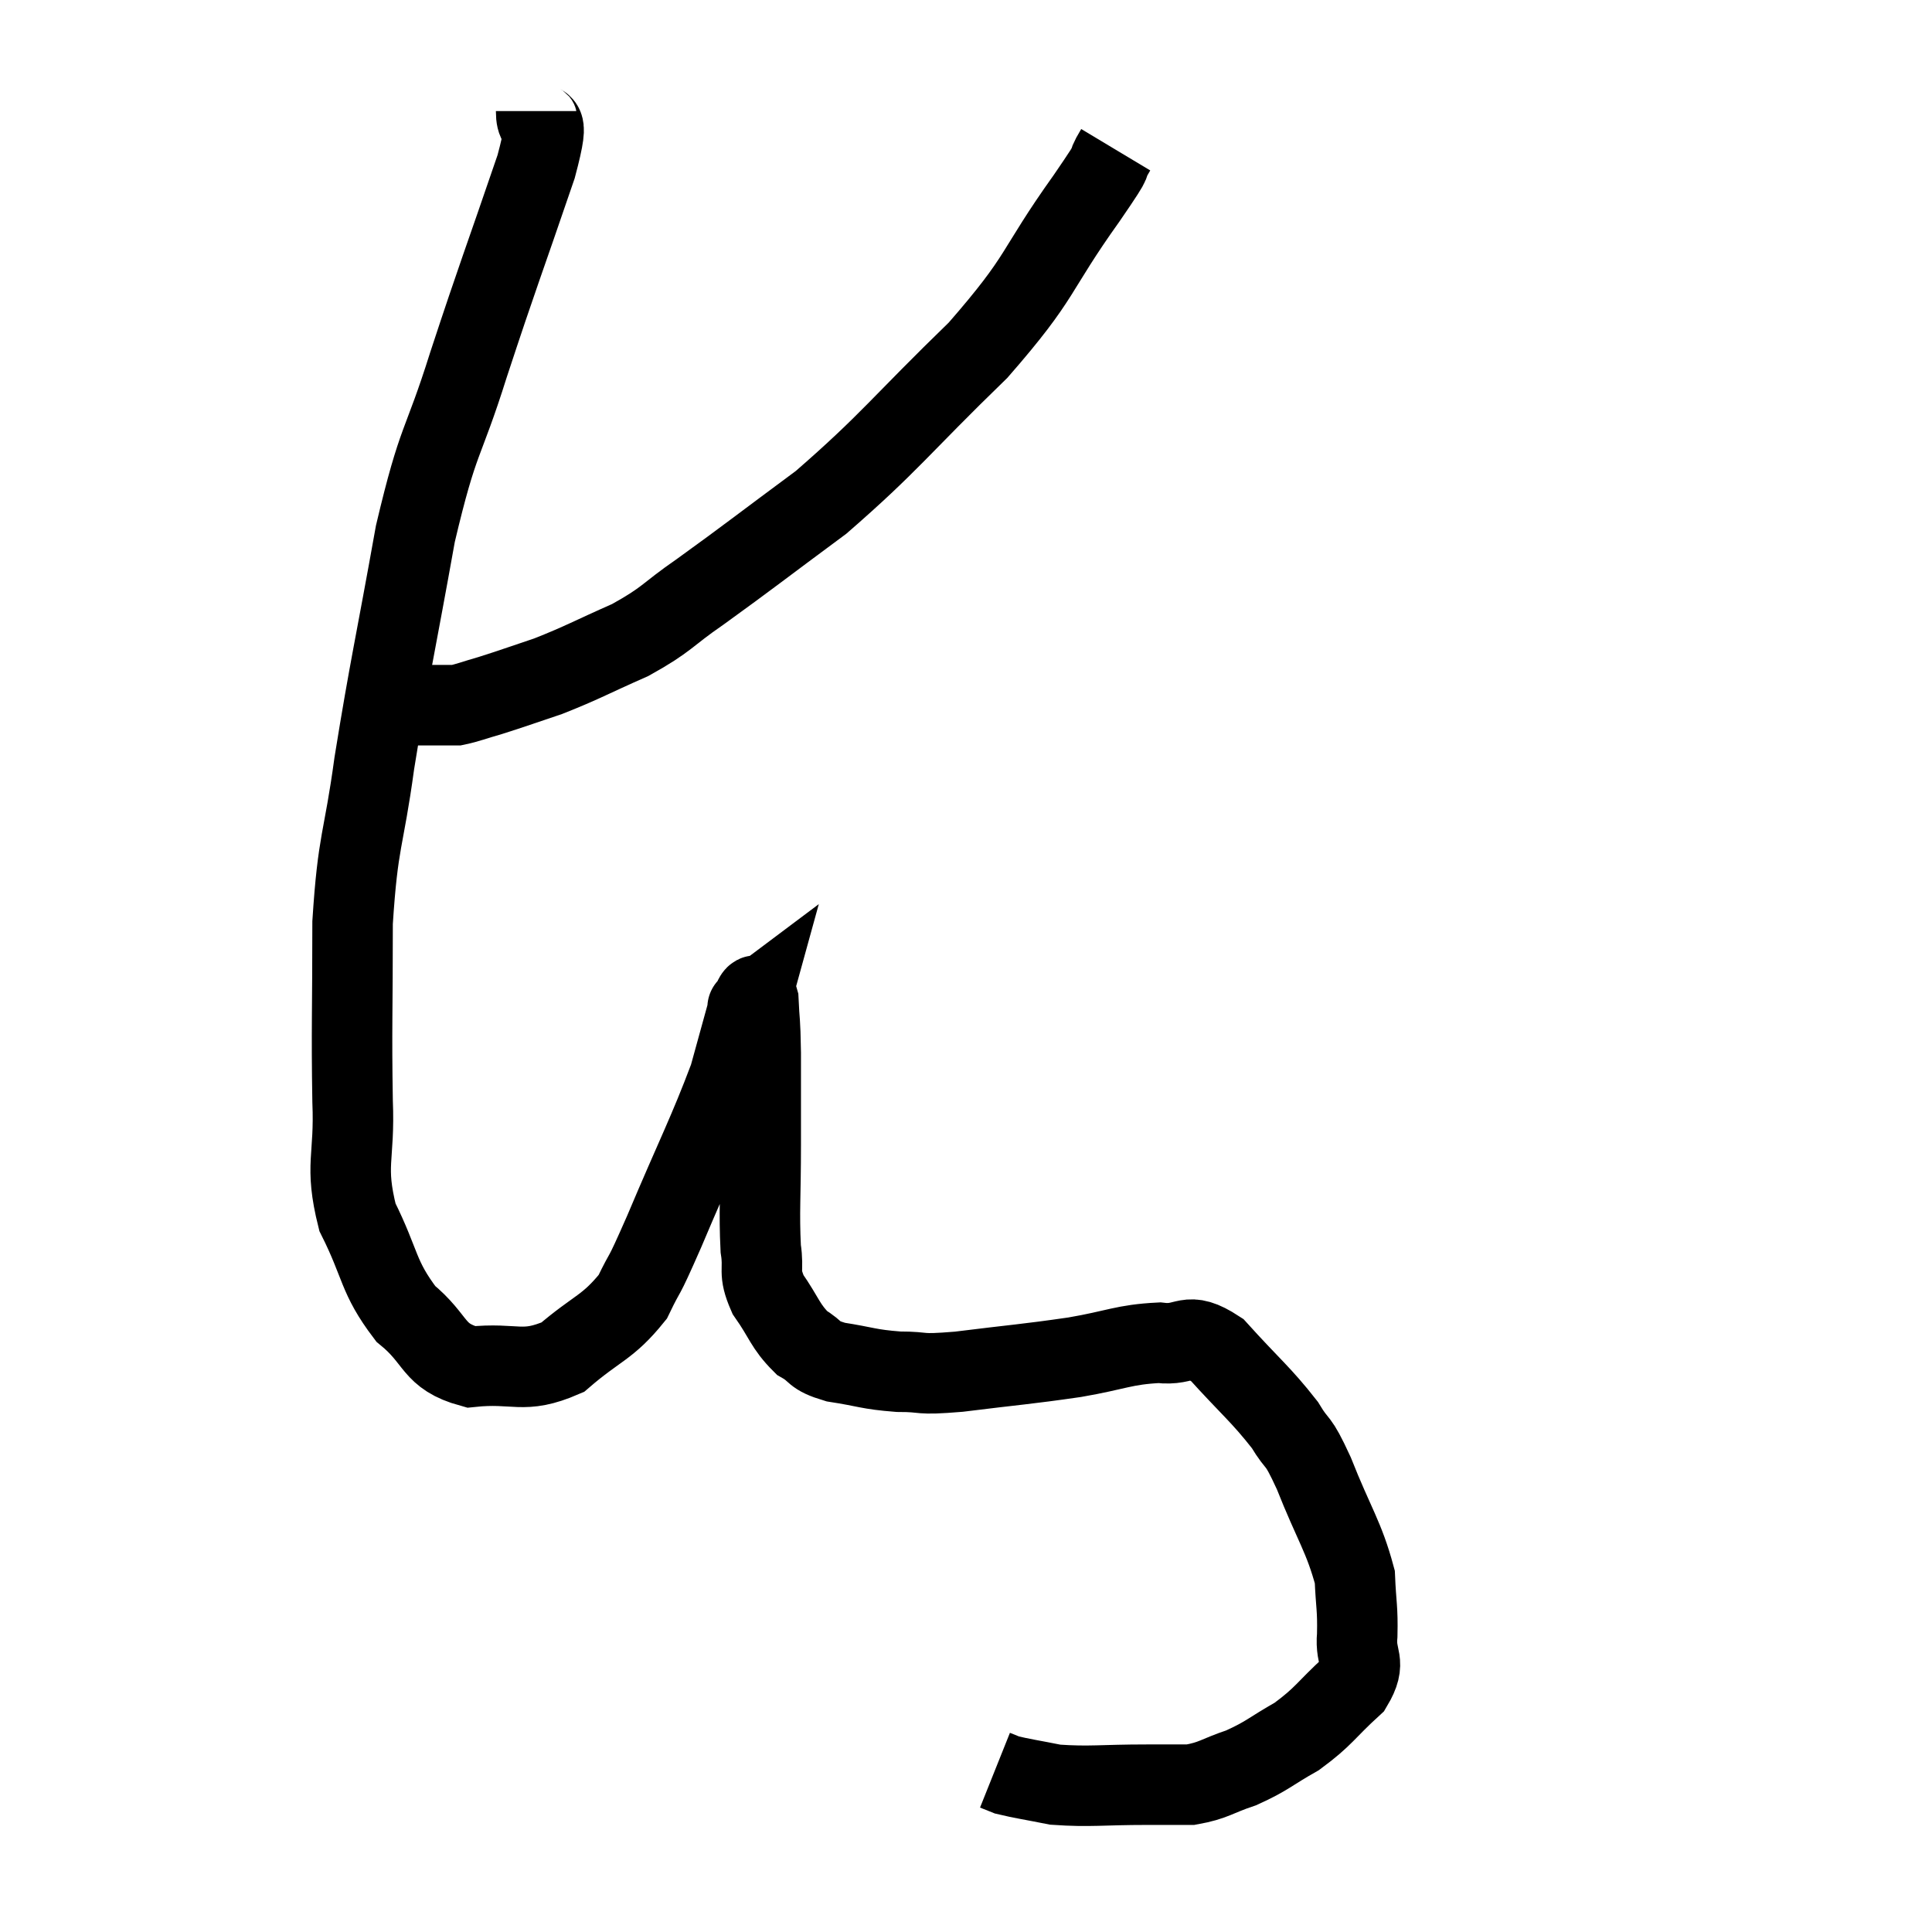 <svg width="48" height="48" viewBox="0 0 48 48" xmlns="http://www.w3.org/2000/svg"><path d="M 13.32 2.76 C 13.32 3.45, 13.74 2.565, 13.32 4.14 C 12.48 6.6, 12.39 6.78, 11.64 9.06 C 10.98 11.16, 10.905 10.785, 10.32 13.26 C 9.81 16.11, 9.69 16.545, 9.3 18.96 C 9.03 20.94, 8.895 20.82, 8.76 22.92 C 8.76 25.14, 8.73 25.53, 8.76 27.36 C 8.82 28.8, 8.55 28.92, 8.88 30.24 C 9.48 31.44, 9.375 31.71, 10.08 32.64 C 10.89 33.3, 10.725 33.69, 11.7 33.96 C 12.84 33.84, 12.975 34.155, 13.98 33.72 C 14.85 32.97, 15.09 33, 15.72 32.22 C 16.11 31.41, 15.9 31.965, 16.5 30.6 C 17.31 28.68, 17.595 28.155, 18.12 26.76 C 18.36 25.89, 18.48 25.455, 18.6 25.02 C 18.6 25.02, 18.54 25.065, 18.6 25.02 C 18.72 24.93, 18.765 24.555, 18.84 24.84 C 18.87 25.5, 18.885 25.26, 18.9 26.16 C 18.9 27.3, 18.9 27.225, 18.9 28.44 C 18.9 29.73, 18.855 30.09, 18.9 31.02 C 18.99 31.59, 18.825 31.575, 19.08 32.16 C 19.5 32.76, 19.5 32.94, 19.92 33.36 C 20.34 33.6, 20.16 33.66, 20.76 33.84 C 21.54 33.96, 21.555 34.02, 22.32 34.08 C 23.07 34.08, 22.725 34.17, 23.82 34.08 C 25.26 33.9, 25.455 33.9, 26.7 33.72 C 27.75 33.54, 27.915 33.405, 28.8 33.36 C 29.52 33.45, 29.46 33.03, 30.24 33.54 C 31.08 34.47, 31.32 34.635, 31.92 35.4 C 32.28 36, 32.205 35.655, 32.64 36.6 C 33.15 37.89, 33.39 38.175, 33.66 39.18 C 33.69 39.9, 33.735 39.945, 33.72 40.62 C 33.66 41.25, 33.975 41.25, 33.6 41.88 C 32.91 42.51, 32.91 42.63, 32.22 43.14 C 31.53 43.53, 31.5 43.62, 30.84 43.92 C 30.21 44.13, 30.165 44.235, 29.58 44.34 C 29.04 44.34, 29.34 44.34, 28.5 44.34 C 27.36 44.34, 27.09 44.4, 26.22 44.34 C 25.62 44.22, 25.395 44.19, 25.02 44.1 C 24.87 44.04, 24.795 44.01, 24.72 43.98 L 24.72 43.98" fill="none" stroke="black" stroke-width="2"></path><path d="M 27.72 3.72 C 27.36 4.32, 27.855 3.675, 27 4.92 C 25.65 6.81, 25.95 6.81, 24.3 8.7 C 22.35 10.59, 22.125 10.98, 20.4 12.48 C 18.9 13.59, 18.585 13.845, 17.4 14.7 C 16.53 15.3, 16.605 15.375, 15.66 15.9 C 14.64 16.35, 14.49 16.455, 13.62 16.8 C 12.9 17.04, 12.75 17.1, 12.18 17.28 C 11.76 17.4, 11.625 17.46, 11.34 17.52 C 11.19 17.52, 11.34 17.52, 11.04 17.52 C 10.59 17.52, 10.365 17.52, 10.14 17.52 C 10.14 17.52, 10.14 17.52, 10.14 17.52 L 10.14 17.52" fill="none" stroke="black" stroke-width="2"></path></svg>